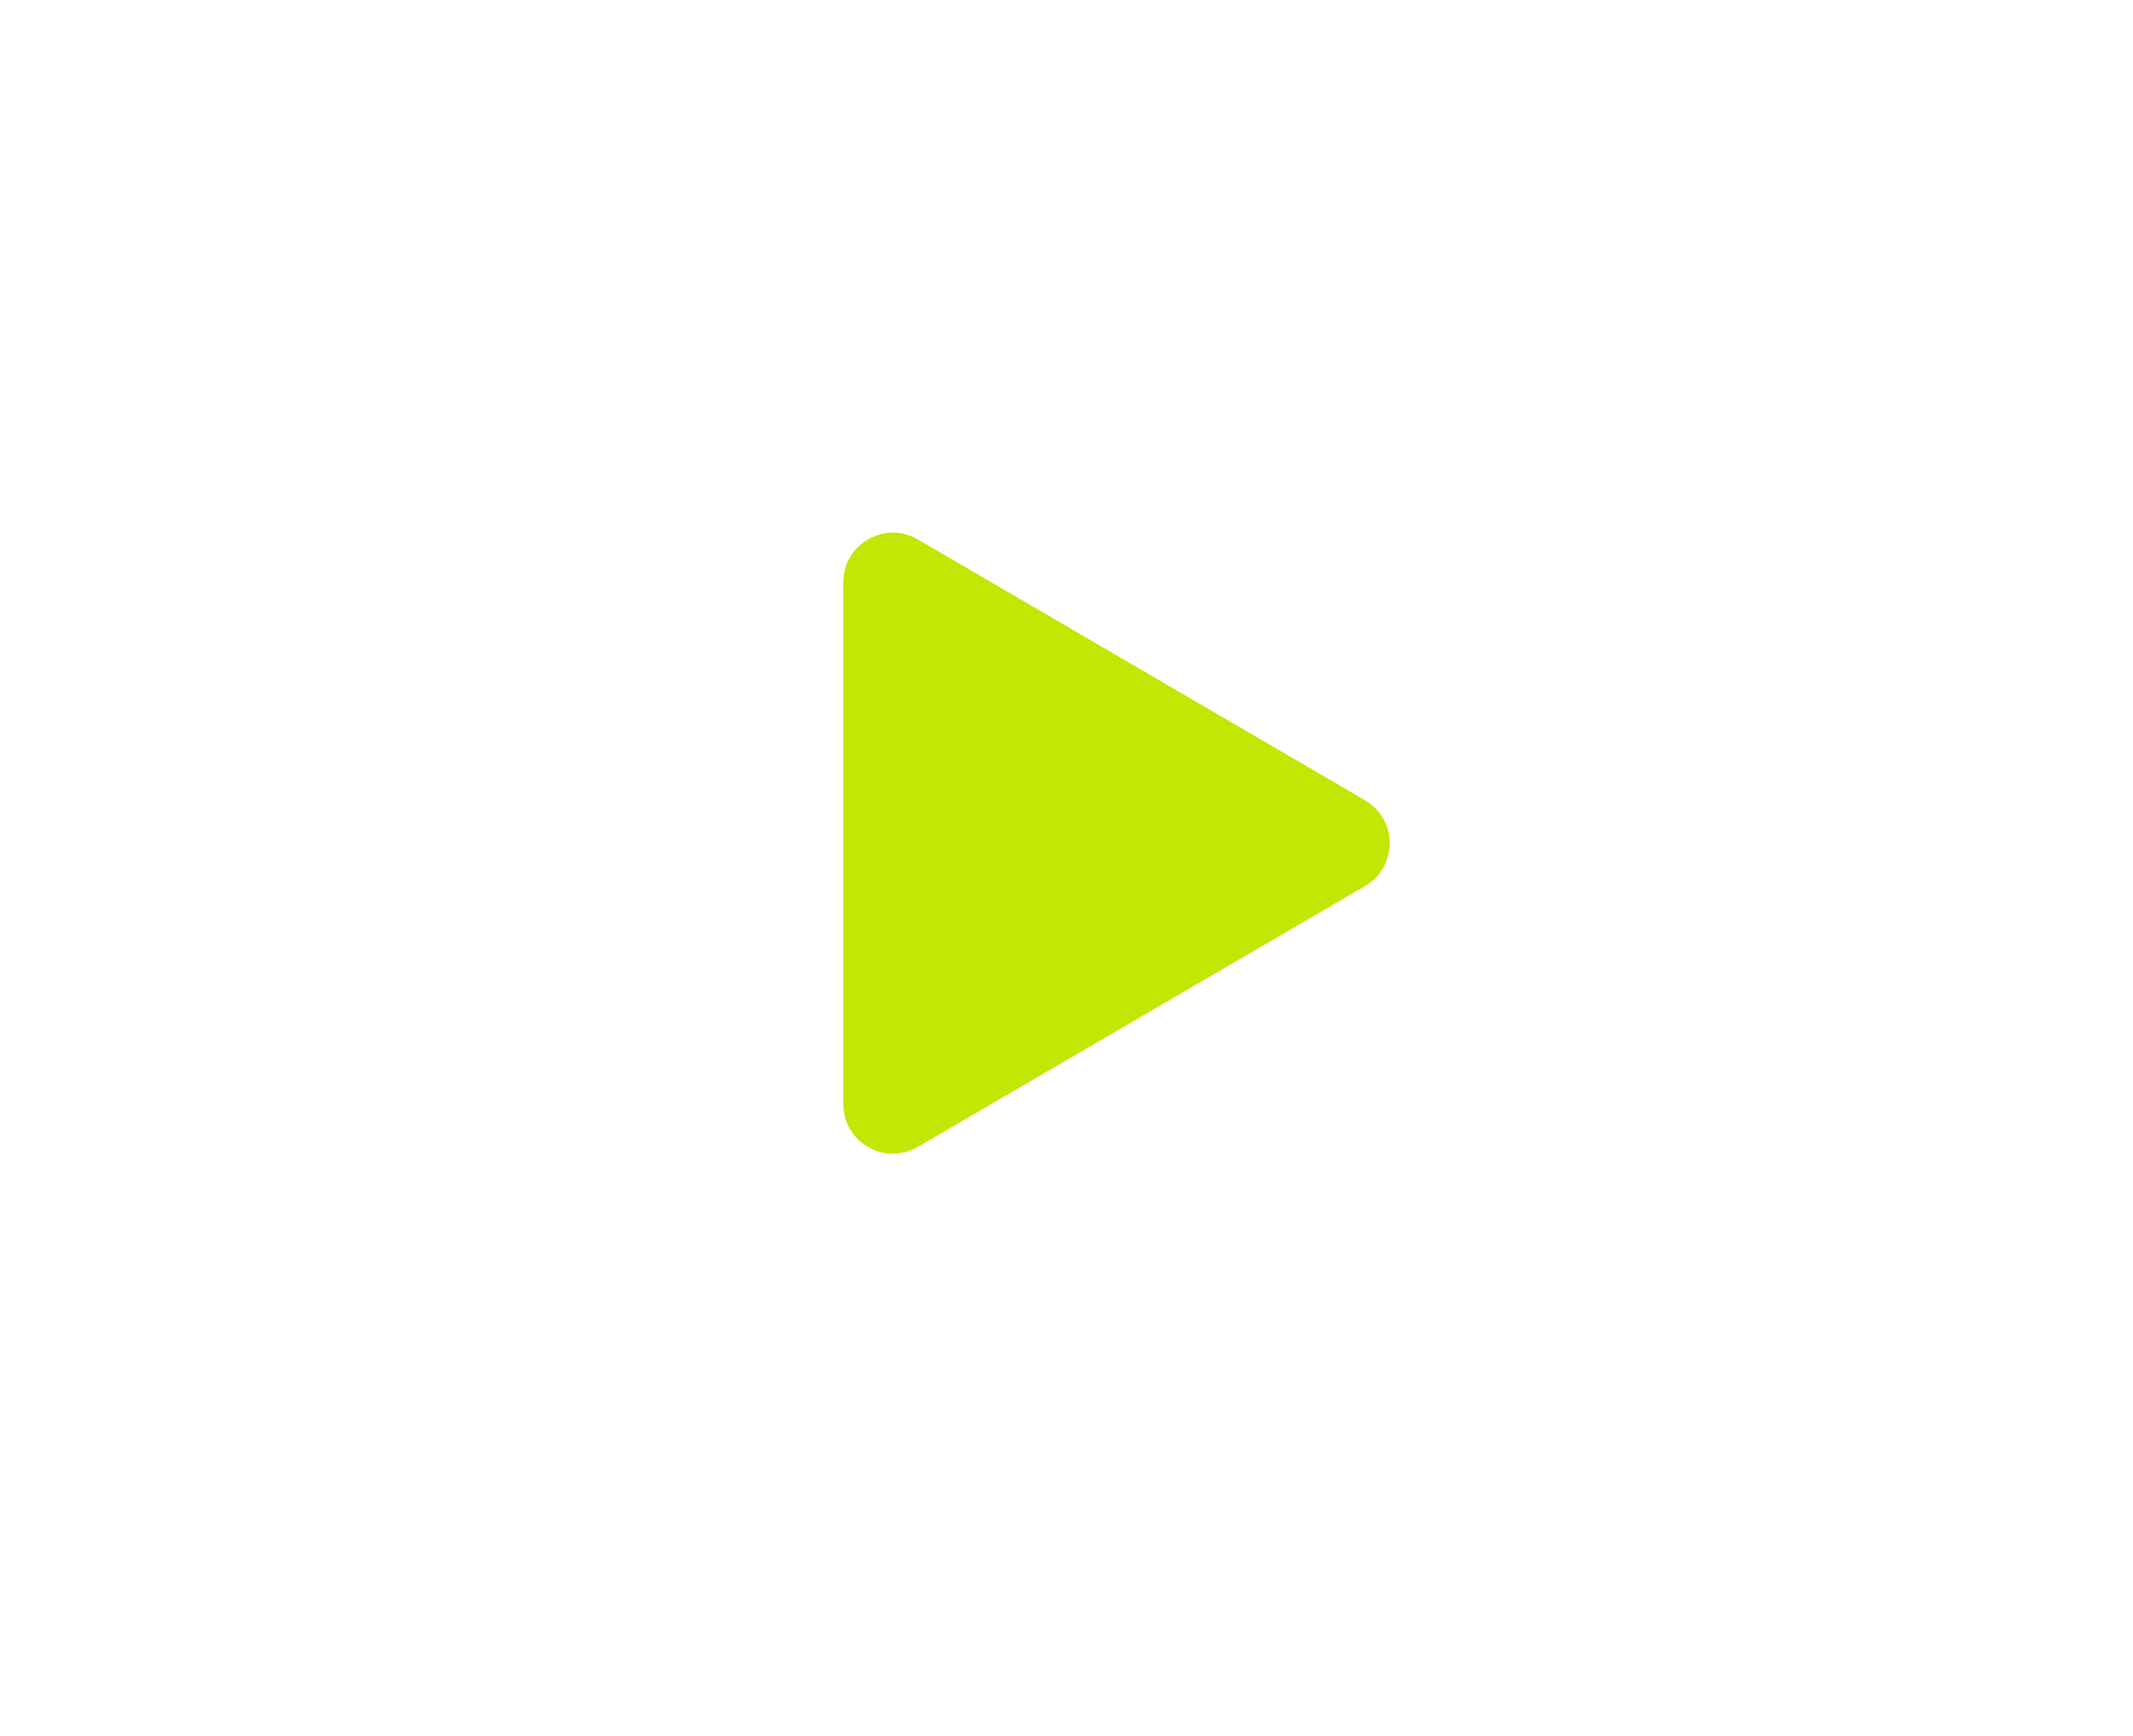 <svg width="43" height="35" viewBox="0 0 43 35" fill="none" xmlns="http://www.w3.org/2000/svg">
<path d="M27.519 16.136C28.181 16.522 28.181 17.478 27.519 17.864L18.504 23.123C17.837 23.512 17 23.031 17 22.259L17 11.741C17 10.969 17.837 10.488 18.504 10.877L27.519 16.136Z" fill="#C1E704"/>
</svg>
